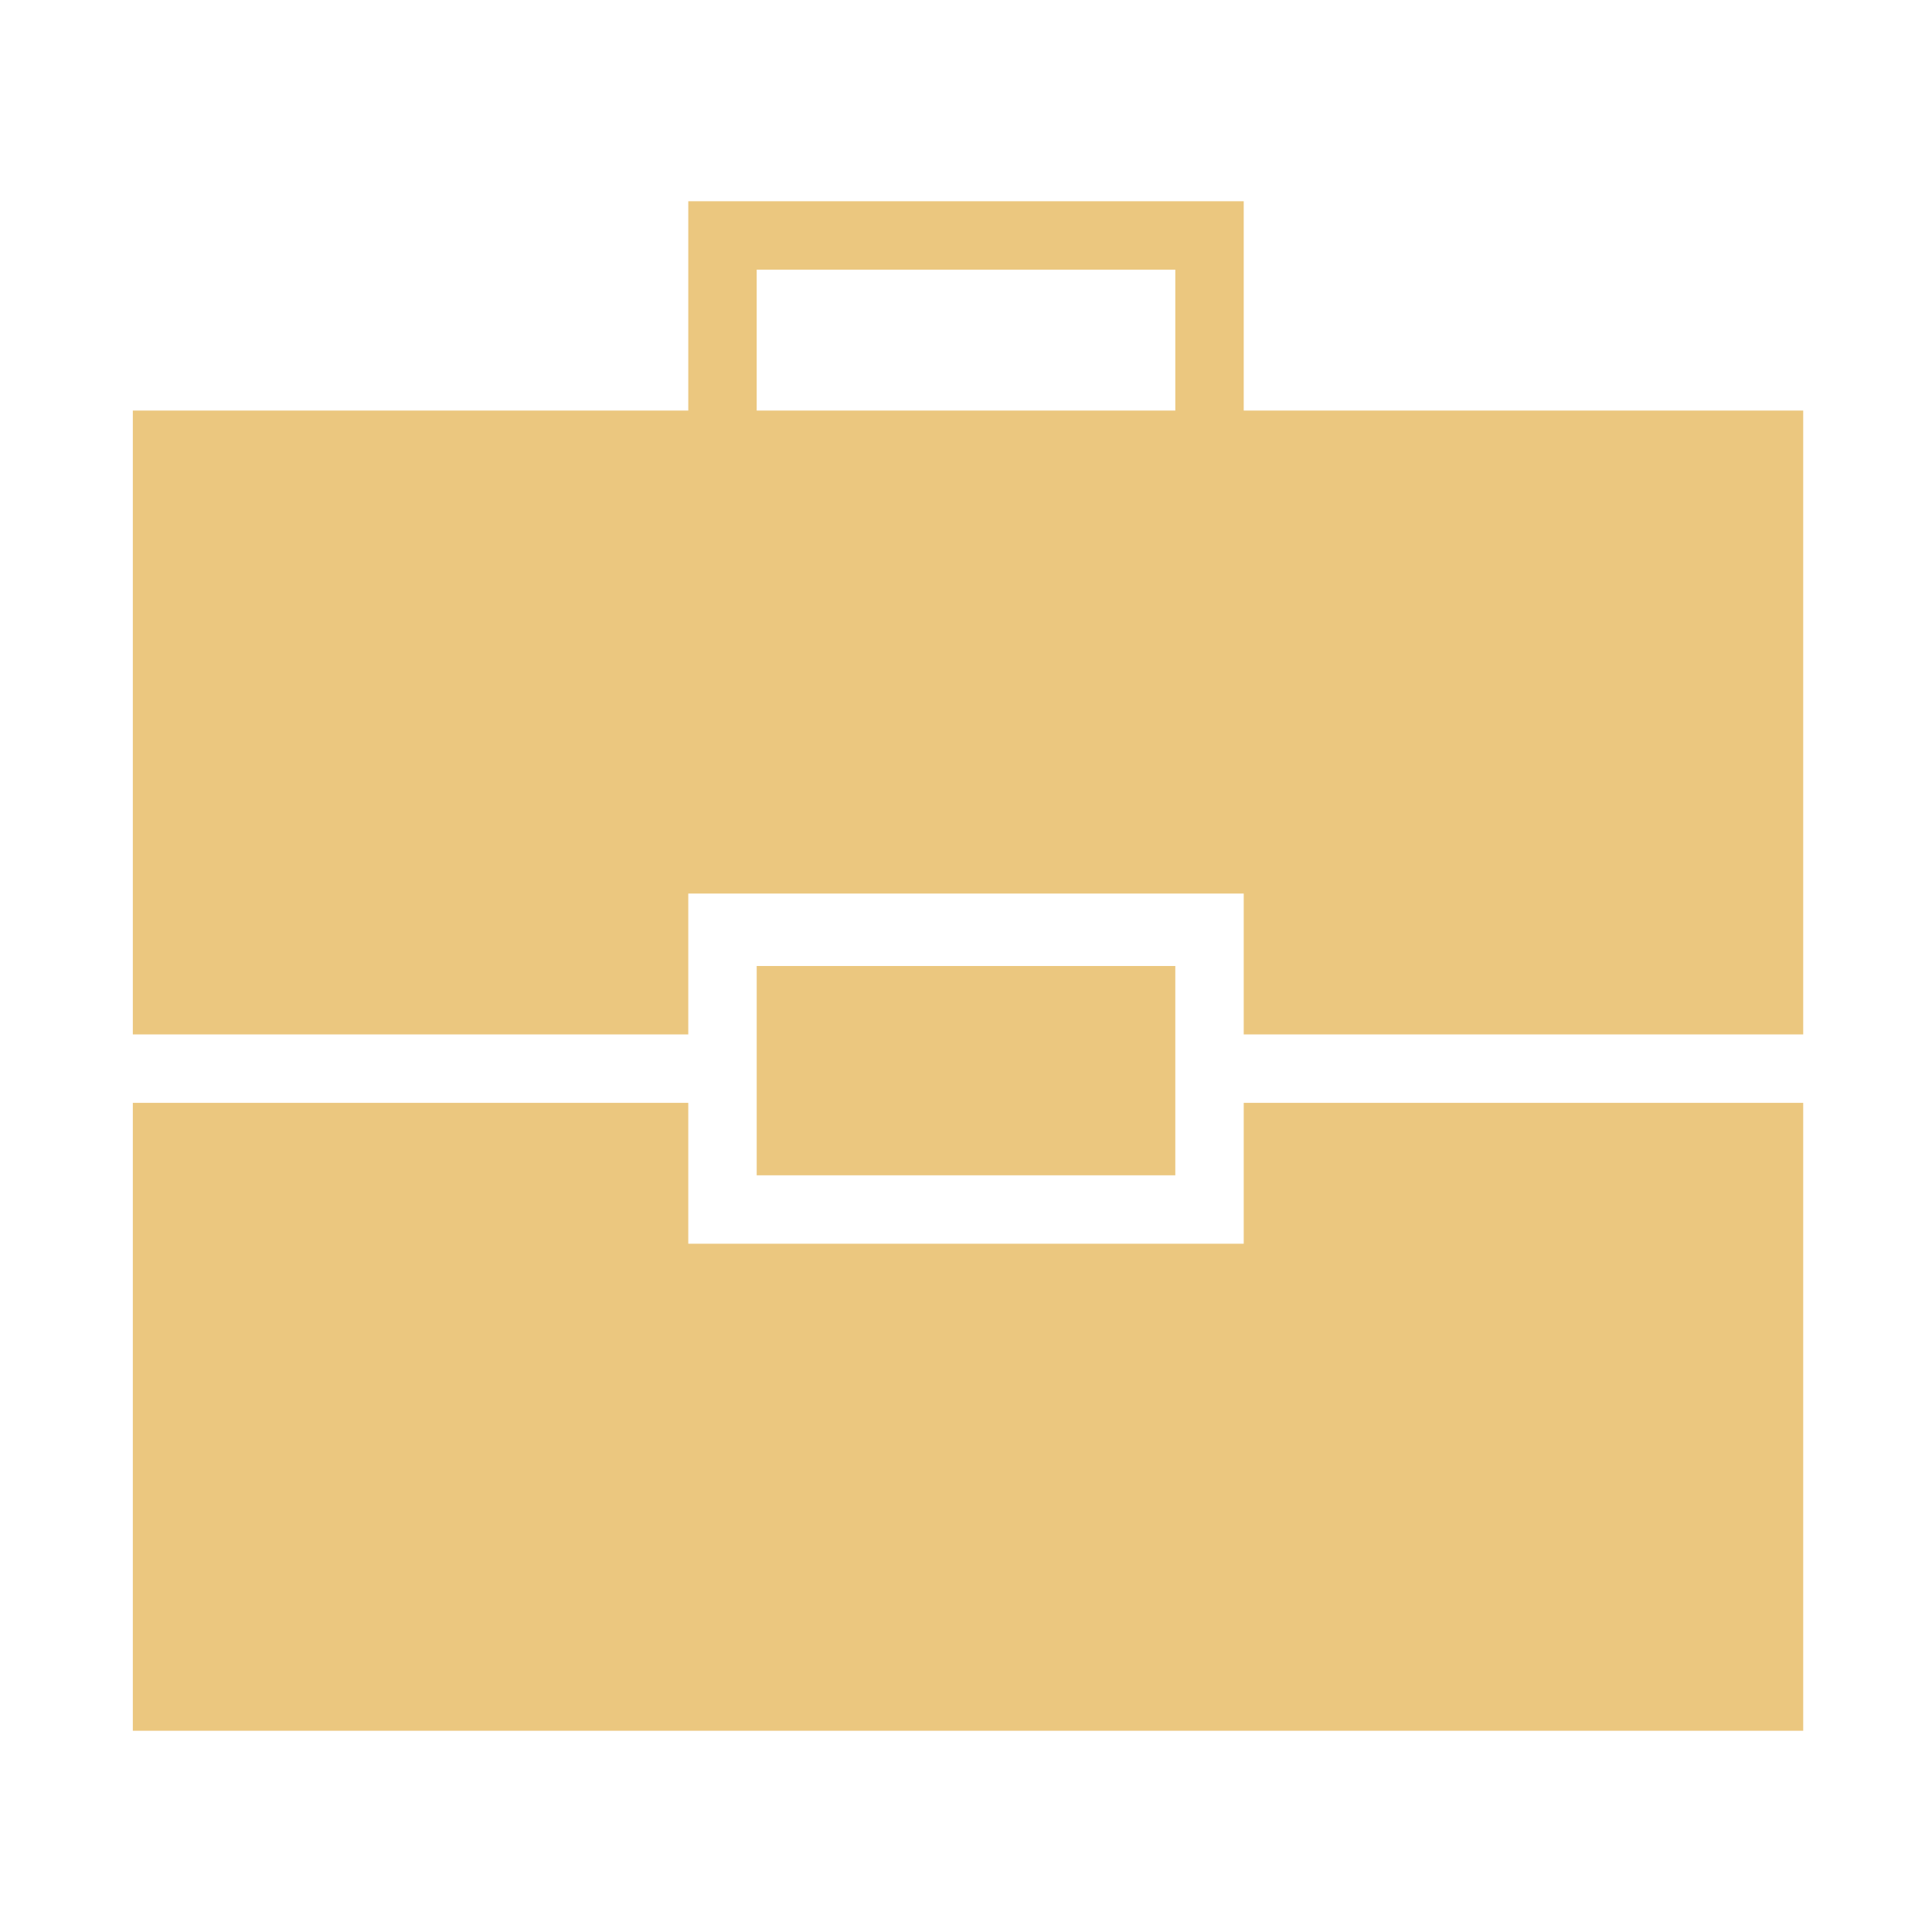 <?xml version="1.0" encoding="utf-8"?>
<!-- Generator: Adobe Illustrator 25.1.0, SVG Export Plug-In . SVG Version: 6.00 Build 0)  -->
<svg version="1.1" id="Layer_1" xmlns="http://www.w3.org/2000/svg" xmlns:xlink="http://www.w3.org/1999/xlink" x="0px" y="0px"
	 viewBox="0 0 48 48" style="enable-background:new 0 0 48 48;" xml:space="preserve">
<style type="text/css">
	.st0{fill:#EBC77F;}
	.st1{fill:none;}
</style>
<g>
	<g>
		<polygon class="st0" points="30.9,30.9 17.1,30.9 17.1,27.4 3.3,27.4 3.3,43 44.8,43 44.8,27.4 30.9,27.4 		"/>
		<rect x="18.8" y="24" class="st0" width="10.4" height="5.2"/>
		<path class="st0" d="M30.9,10.2V5H17.1v5.2H3.3v15.5h13.8v-3.5h13.8v3.5h13.9V10.2H30.9z M29.2,10.2H18.8V6.7h10.4V10.2z"/>
	</g>
	<rect class="st1" width="48" height="48"/>
</g>
</svg>
